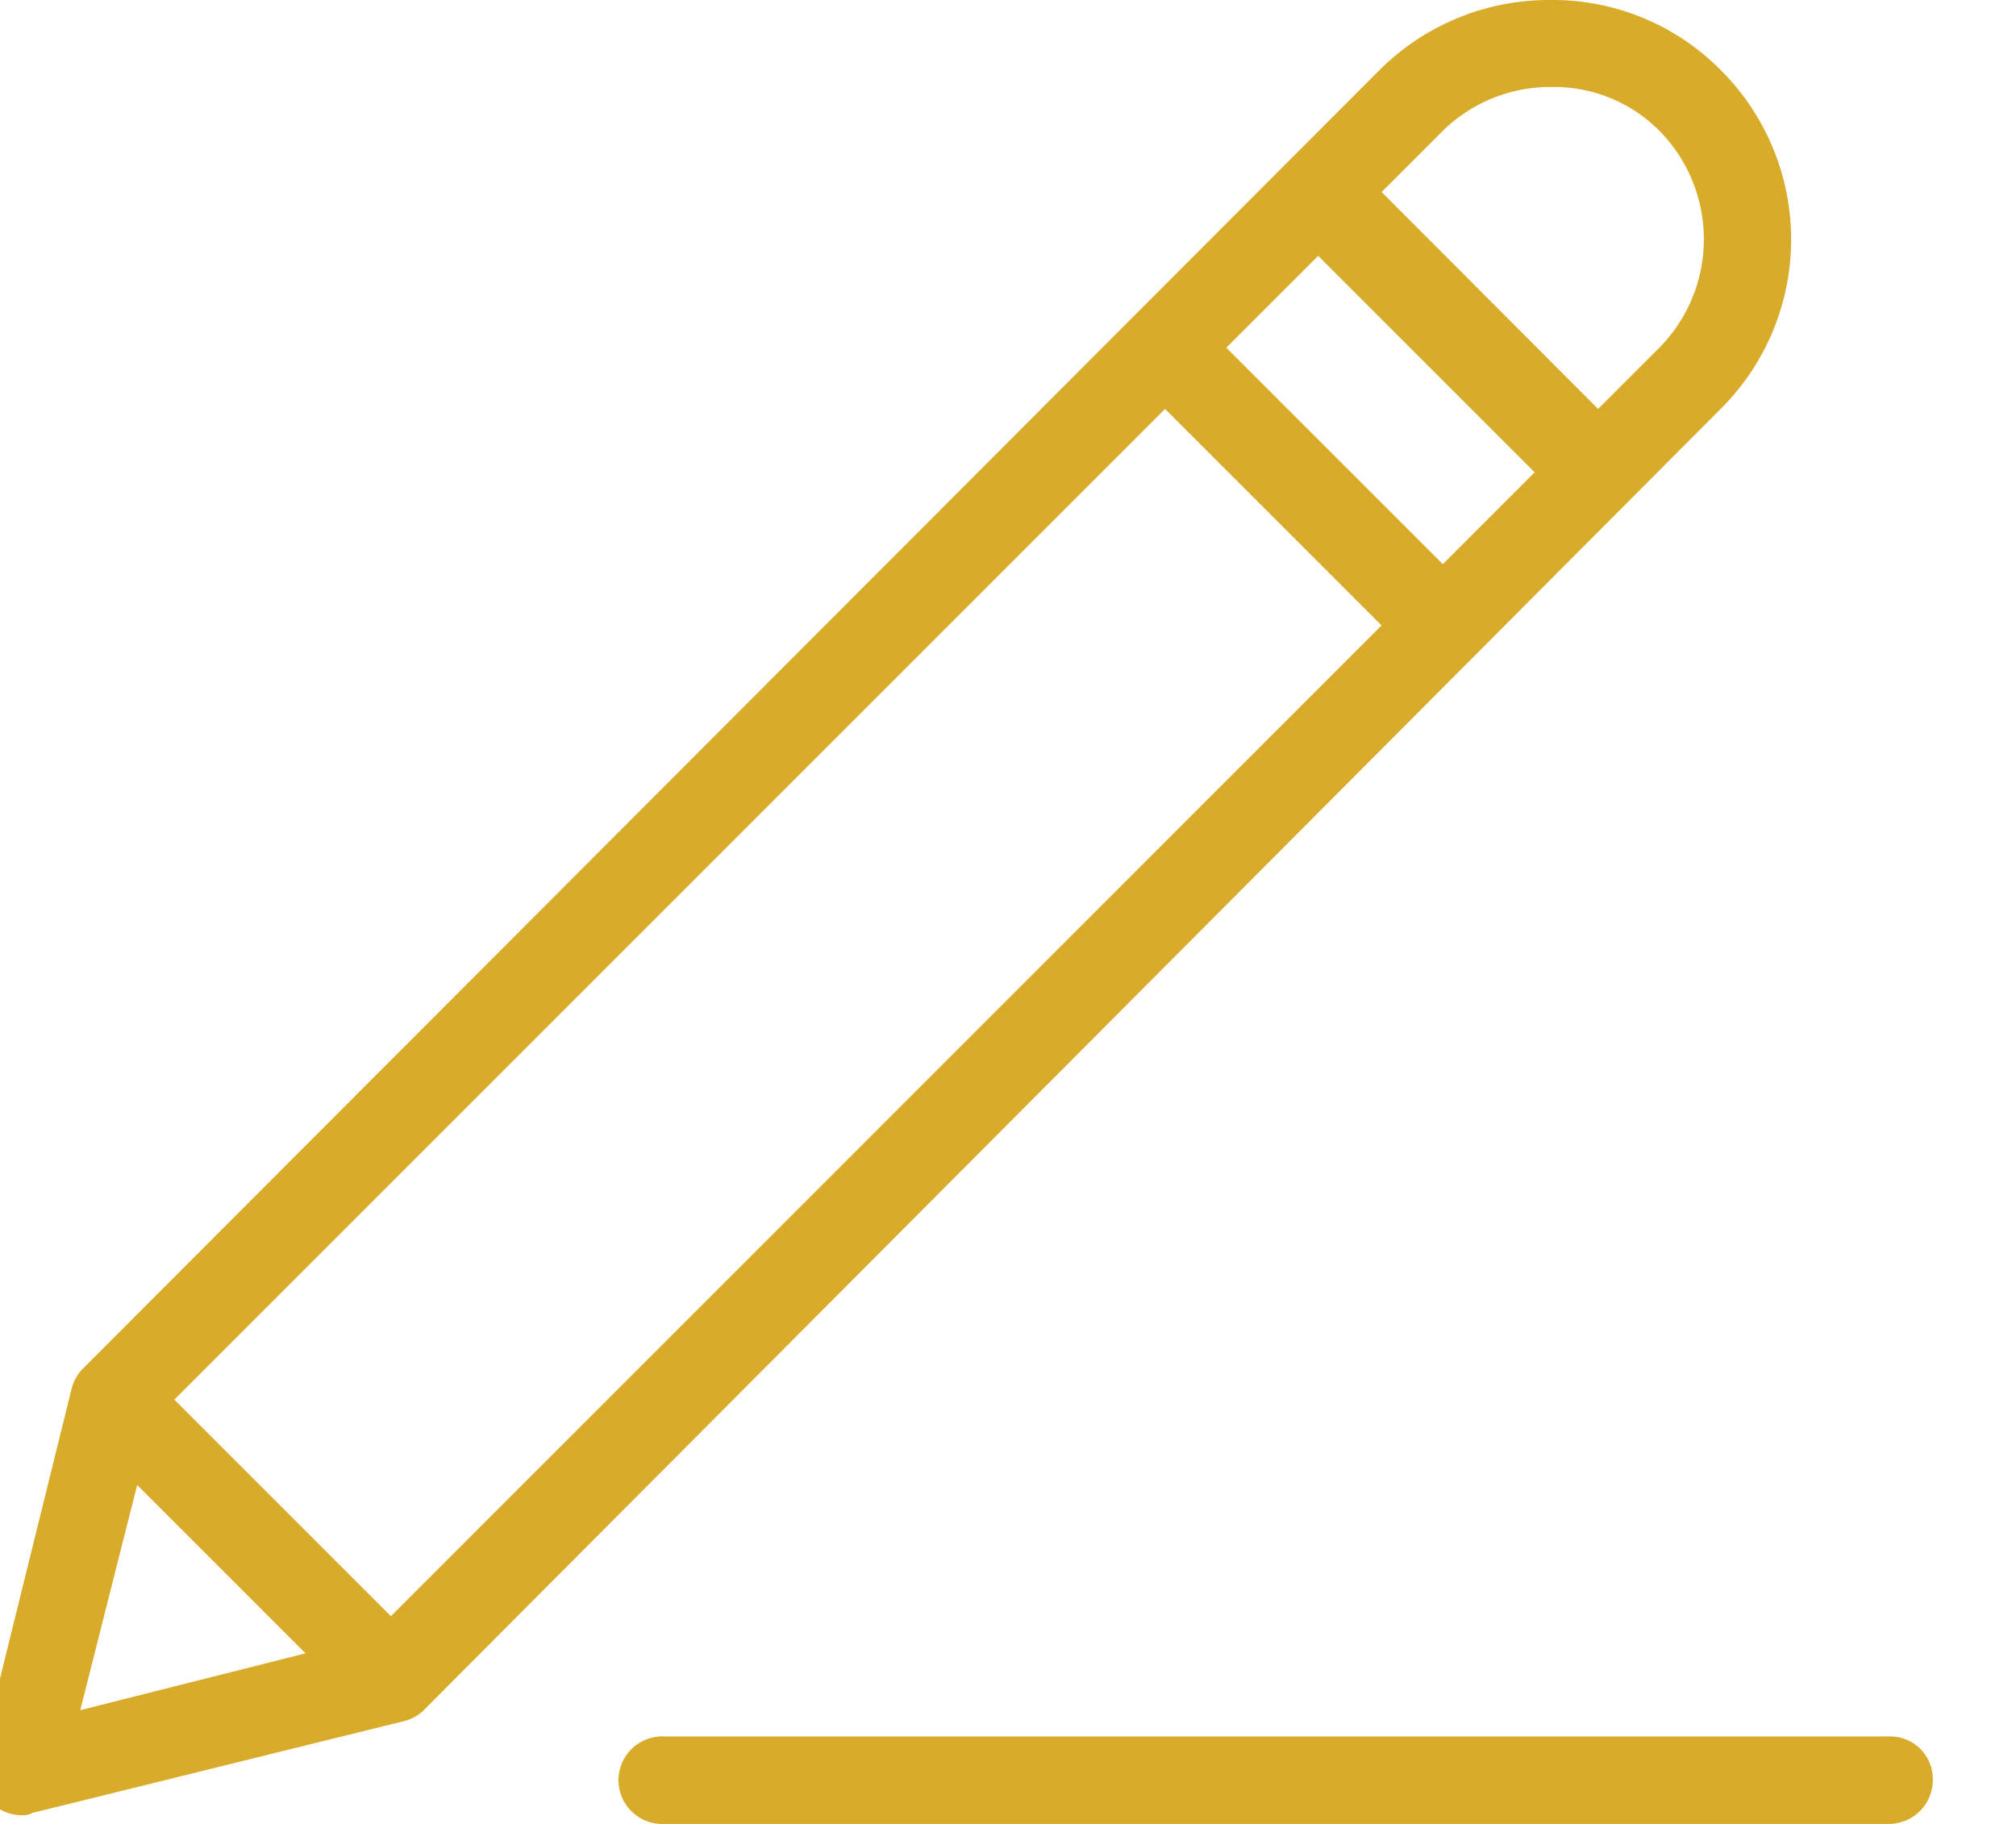 <?xml version="1.0" encoding="utf-8"?><svg xmlns="http://www.w3.org/2000/svg" width="21" height="19" viewBox="0 0 21 19"><defs><clipPath id="da"><path d="M0 0h21v19H0z"/></clipPath></defs><g clip-path="url(#da)"><path d="M17.923.729A2.46 2.46 0 0016.148 0a2.5 2.5 0 00-1.777.729L.86 14.261a.466.466 0 00-.114.205l-.957 3.873a.434.434 0 00.114.433.45.45 0 00.319.137.205.205 0 00.114-.023l3.873-.957a.441.441 0 00.205-.114L17.923 4.26a2.489 2.489 0 000-3.531zM1.816 14.58l10.32-10.32 2.255 2.255L4.072 16.836zM12.774 3.622l.957-.957 2.255 2.255-.957.957zM1.429 15.469l1.754 1.754-2.347.592zM17.285 3.622l-.638.638L14.392 2l.638-.638a1.6 1.6 0 011.139-.456 1.548 1.548 0 011.116.456 1.609 1.609 0 010 2.26zm2.848 14.922a.457.457 0 01-.456.456H6.92a.456.456 0 110-.911h12.757a.443.443 0 01.456.455z" fill="#d9ab2a"/></g></svg>